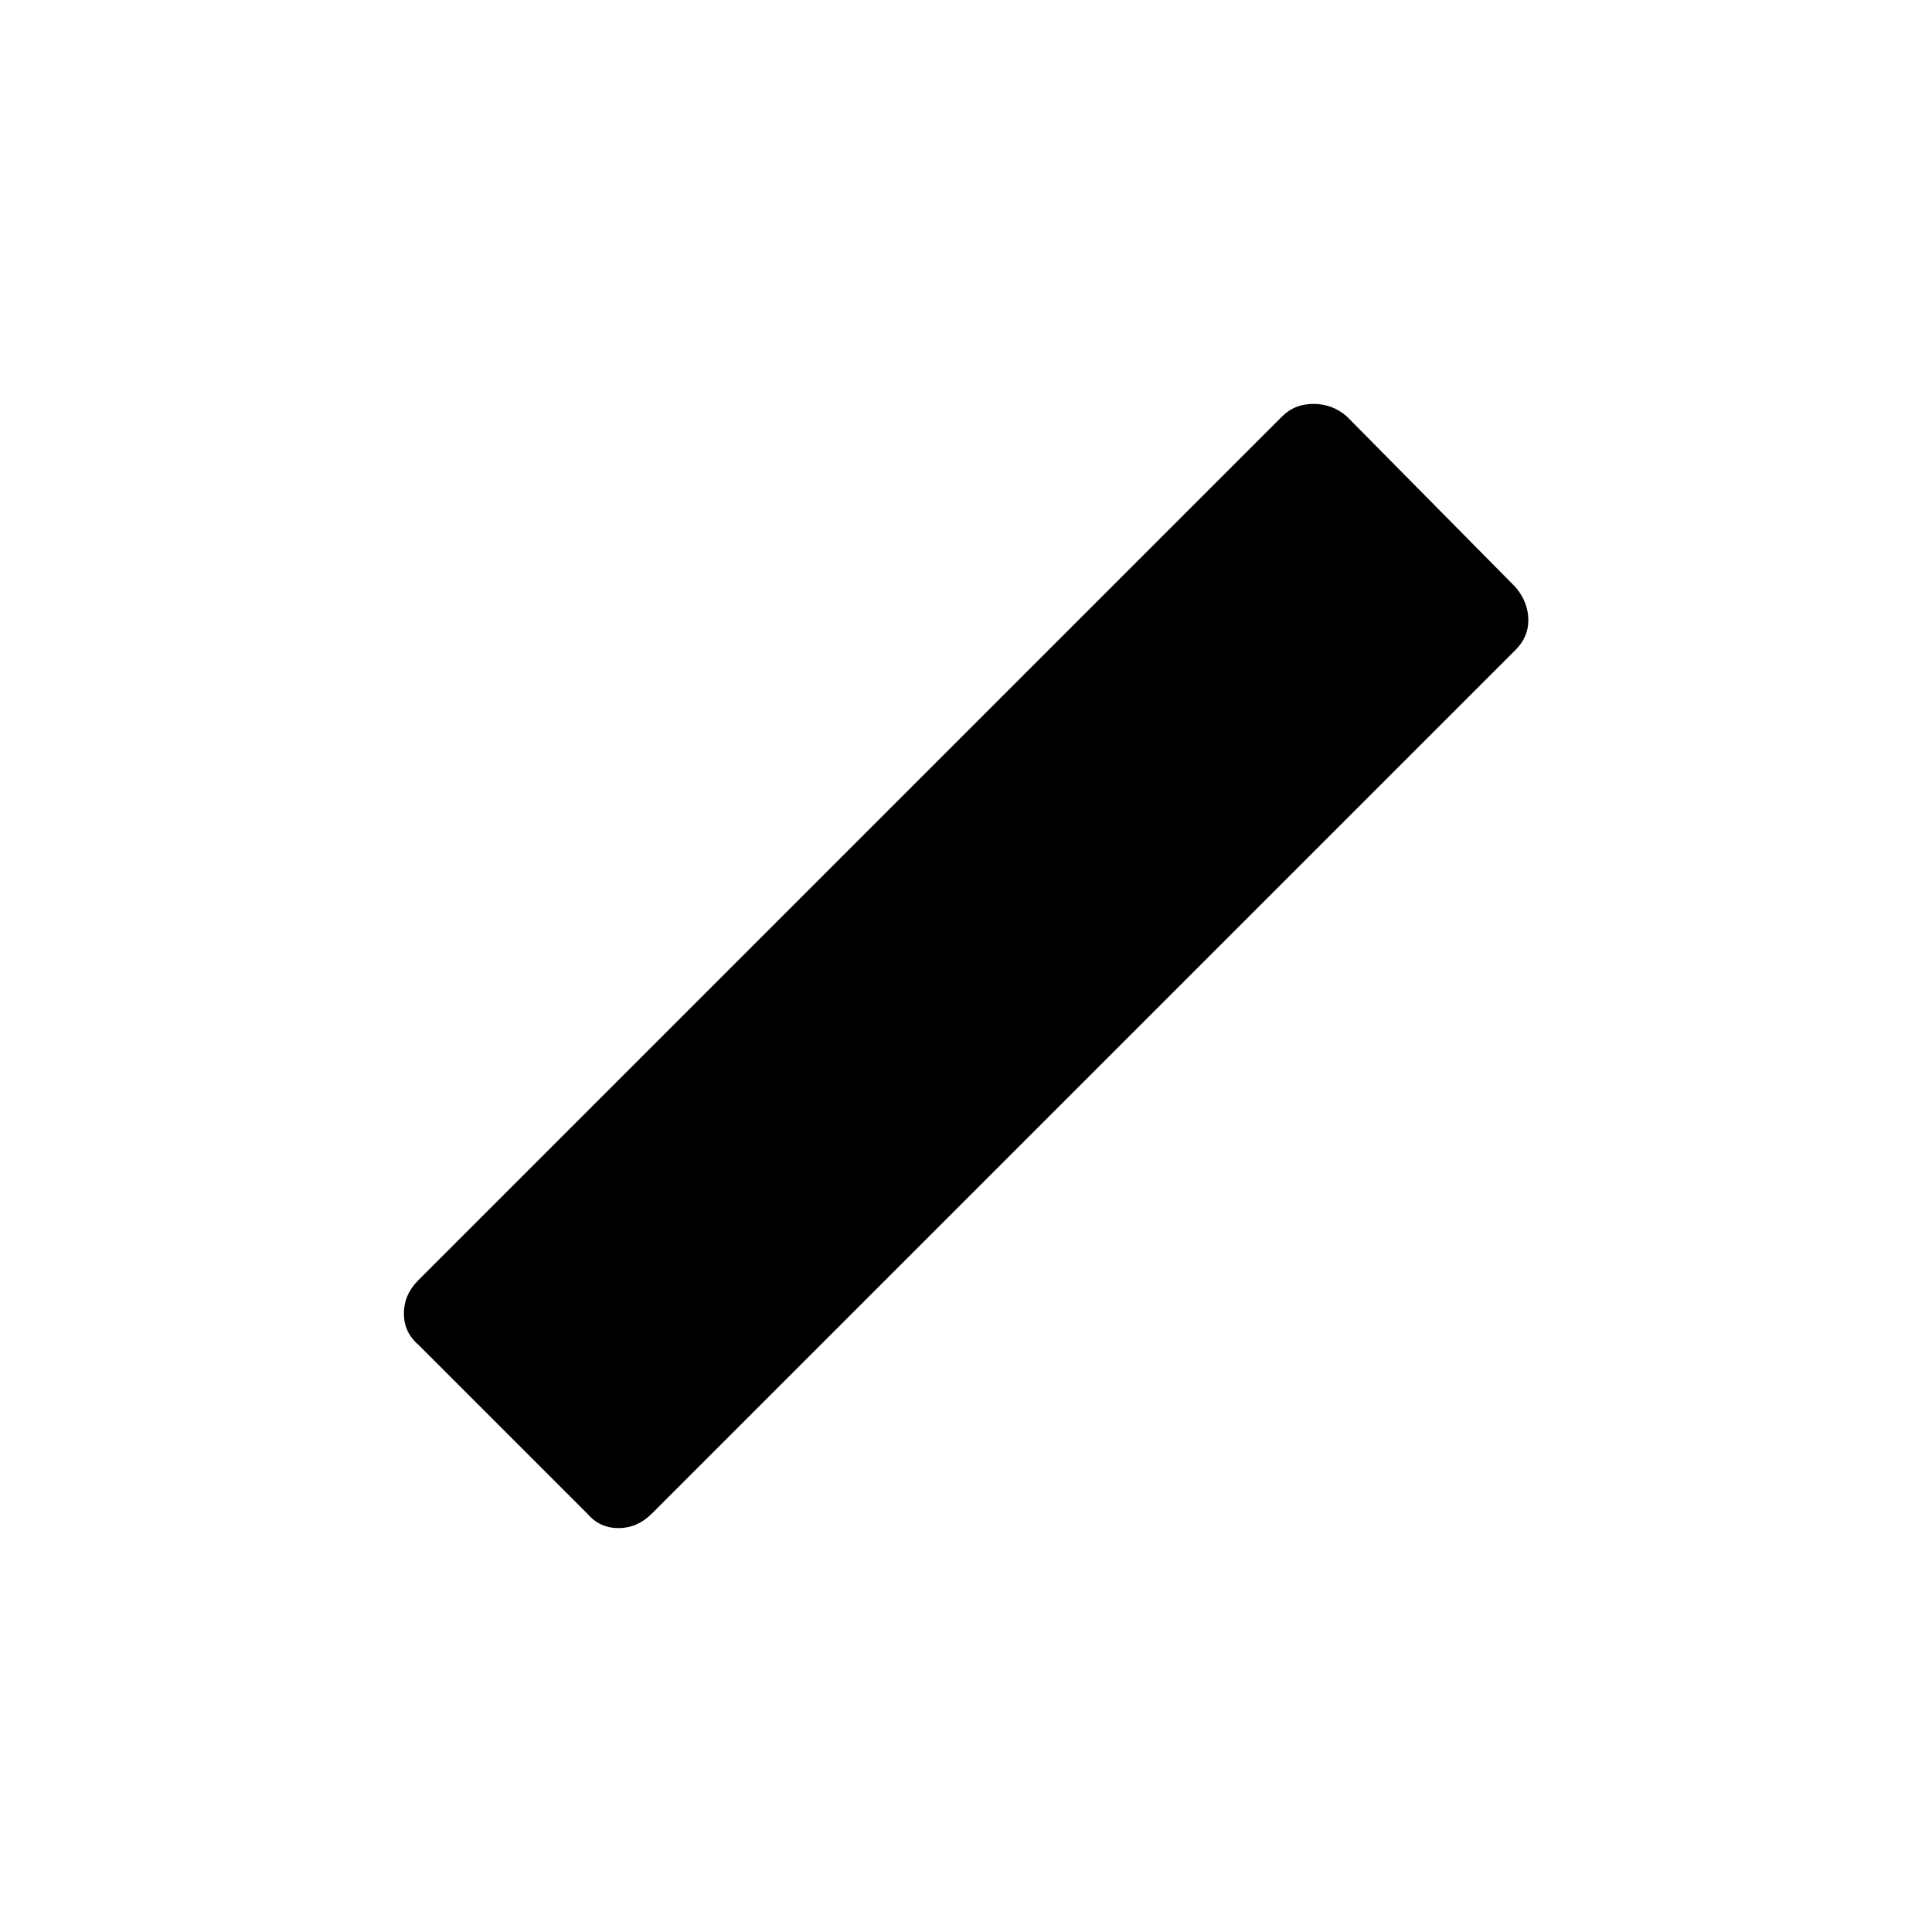 <svg xmlns="http://www.w3.org/2000/svg" height="48" viewBox="0 96 960 960" width="48"><path d="m291.846 848.154-84-84q-7.154-6.154-7.154-15.5t7.154-16.5l429.308-429.308q6.154-6.154 15.5-6.154t16.5 6.154l84 85q6.154 7.385 6.269 16 .116 8.616-6.269 15L323.846 848.154q-7.154 7.154-16.5 7.154t-15.5-7.154Z"/></svg>
